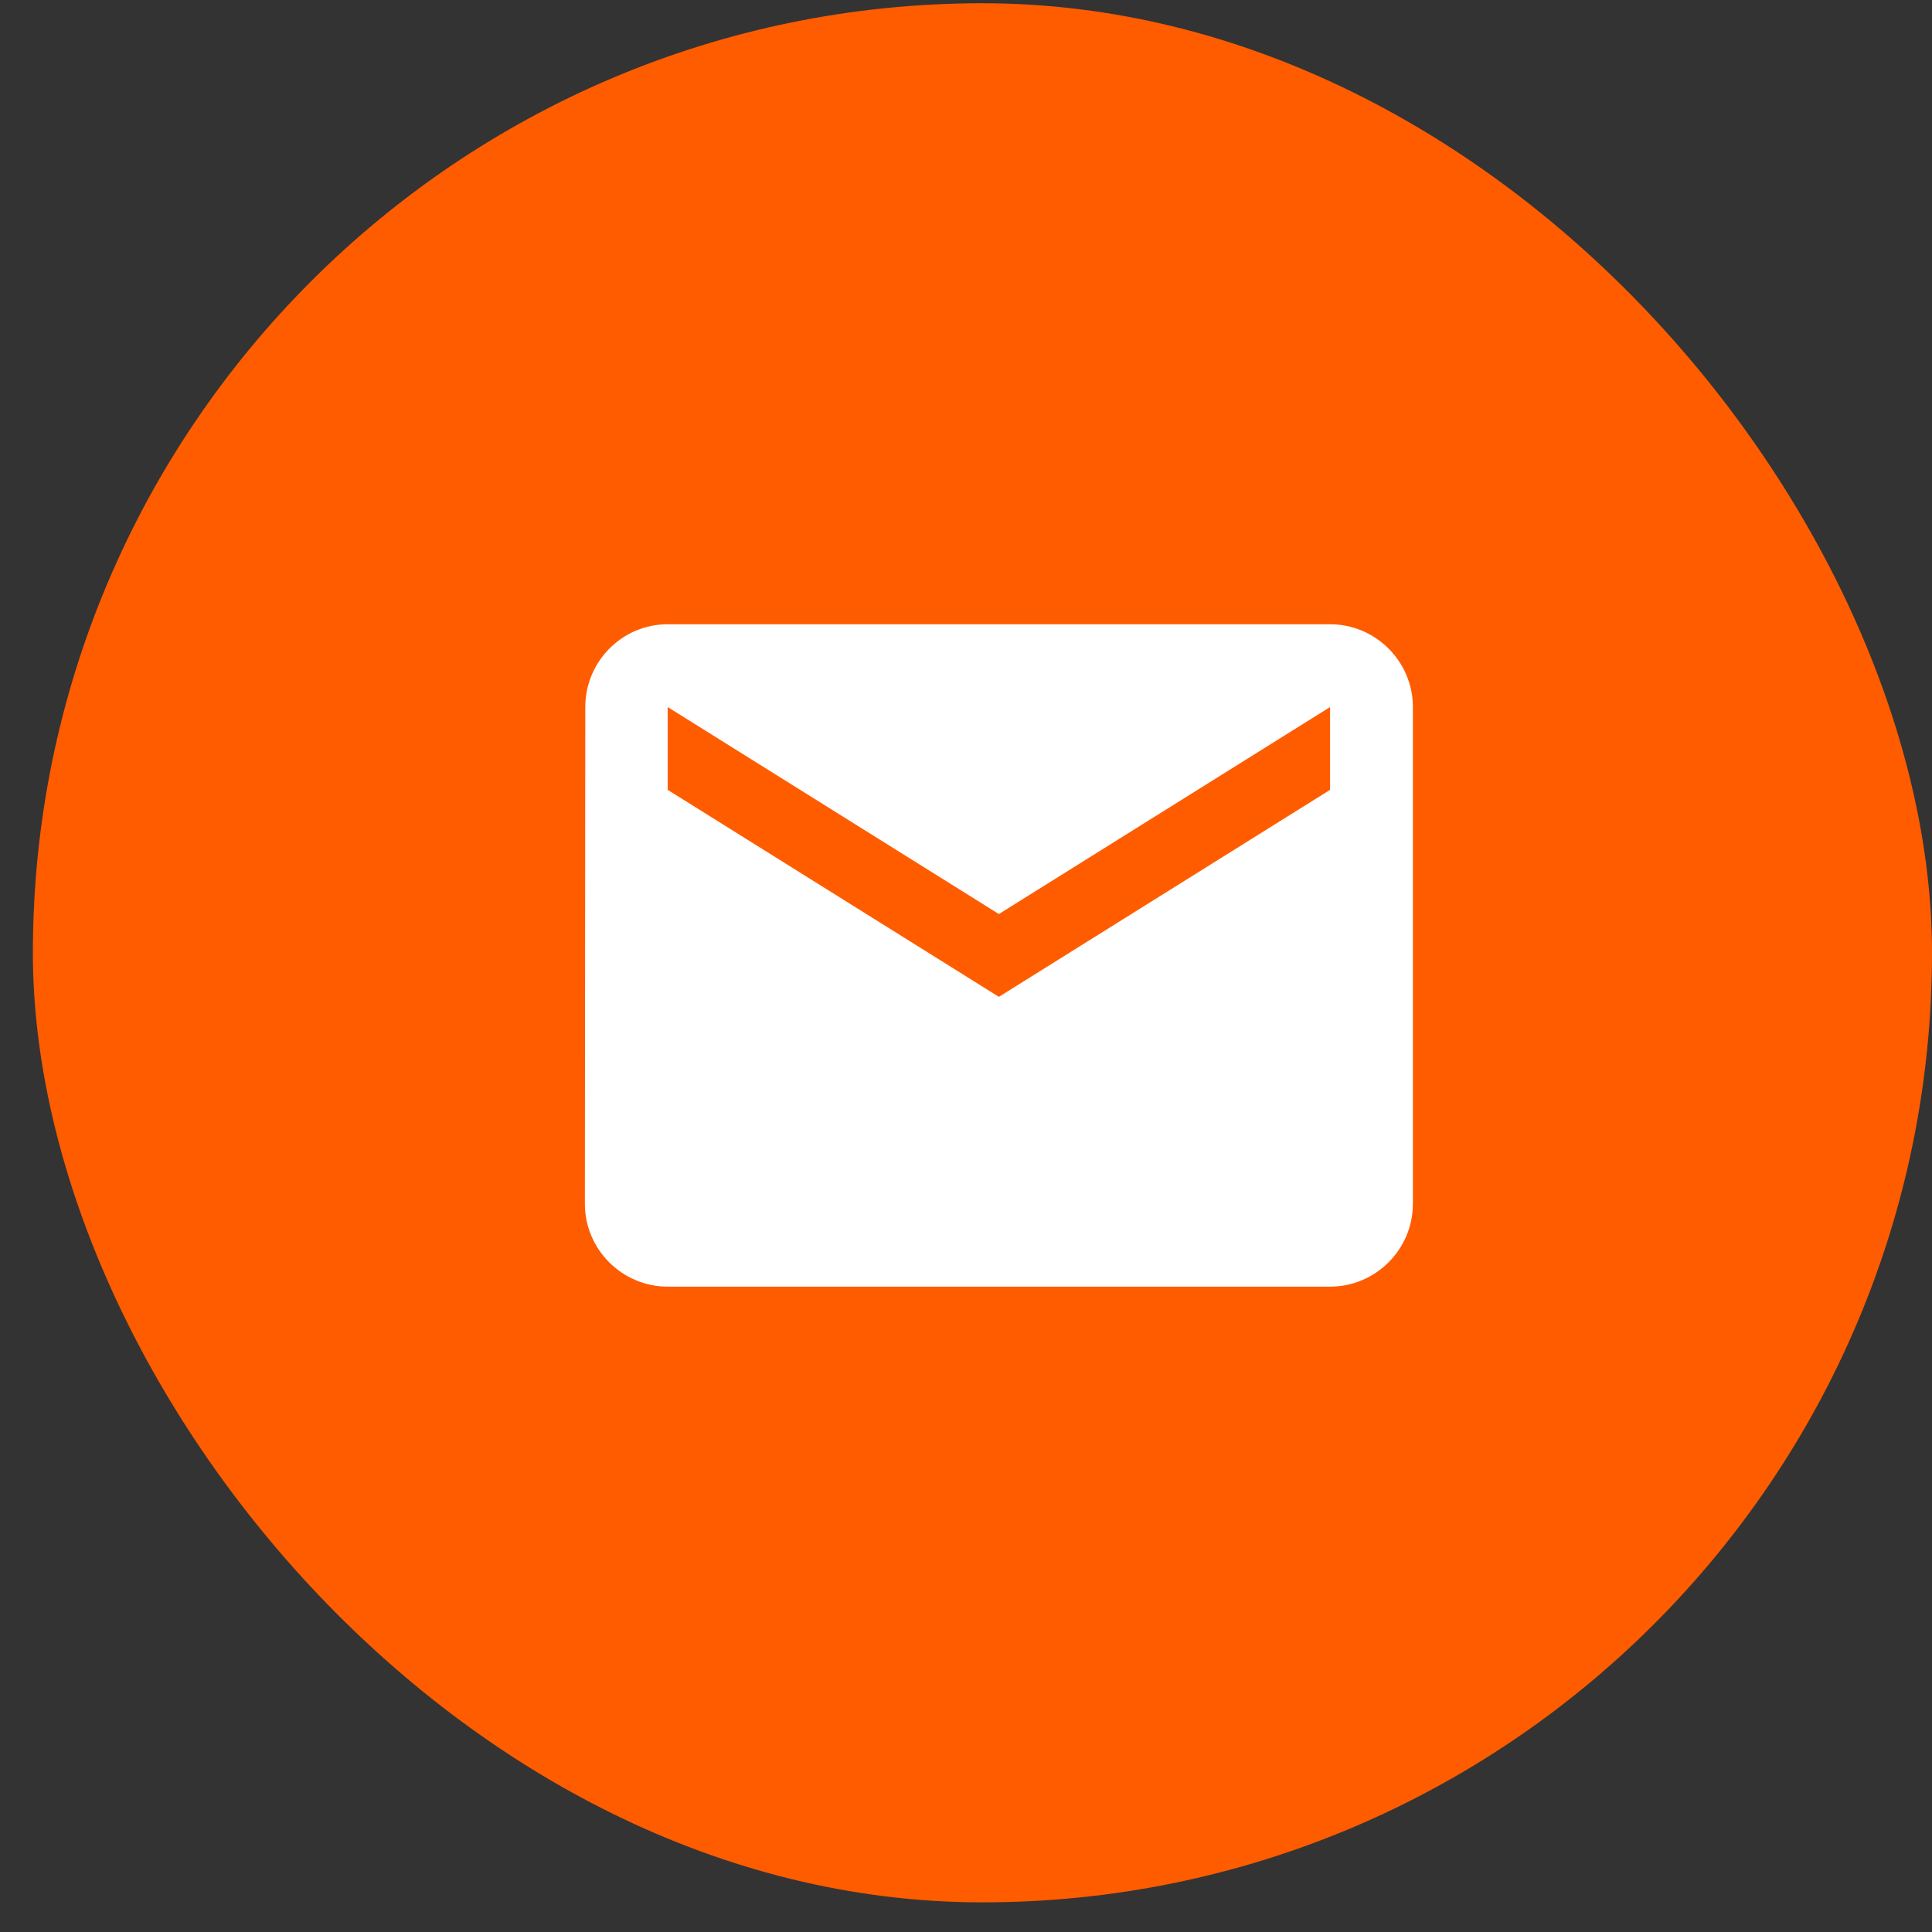 <svg width="56" height="56" viewBox="0 0 56 56" fill="none" xmlns="http://www.w3.org/2000/svg">
    <rect x="0" y="0" width="56" height="56" fill="#333333" stroke="none"/>
    <rect x="0.953" y="0.094" width="55.047" height="55.047" rx="27.524" fill="#FF5C00"/>
    <g clip-path="url(#clip0_1140_10406)">
        <path d="M38.553 18.094H19.353C18.033 18.094 16.965 19.174 16.965 20.494L16.953 34.894C16.953 36.214 18.033 37.294 19.353 37.294H38.553C39.873 37.294 40.953 36.214 40.953 34.894V20.494C40.953 19.174 39.873 18.094 38.553 18.094ZM38.553 22.894L28.953 28.894L19.353 22.894V20.494L28.953 26.494L38.553 20.494V22.894Z"
              fill="white"/>
    </g>
    <defs>
        <clipPath id="clip0_1140_10406">
            <rect width="24" height="24" fill="white" transform="translate(16.953 16.094)"/>
        </clipPath>
    </defs>
</svg>
